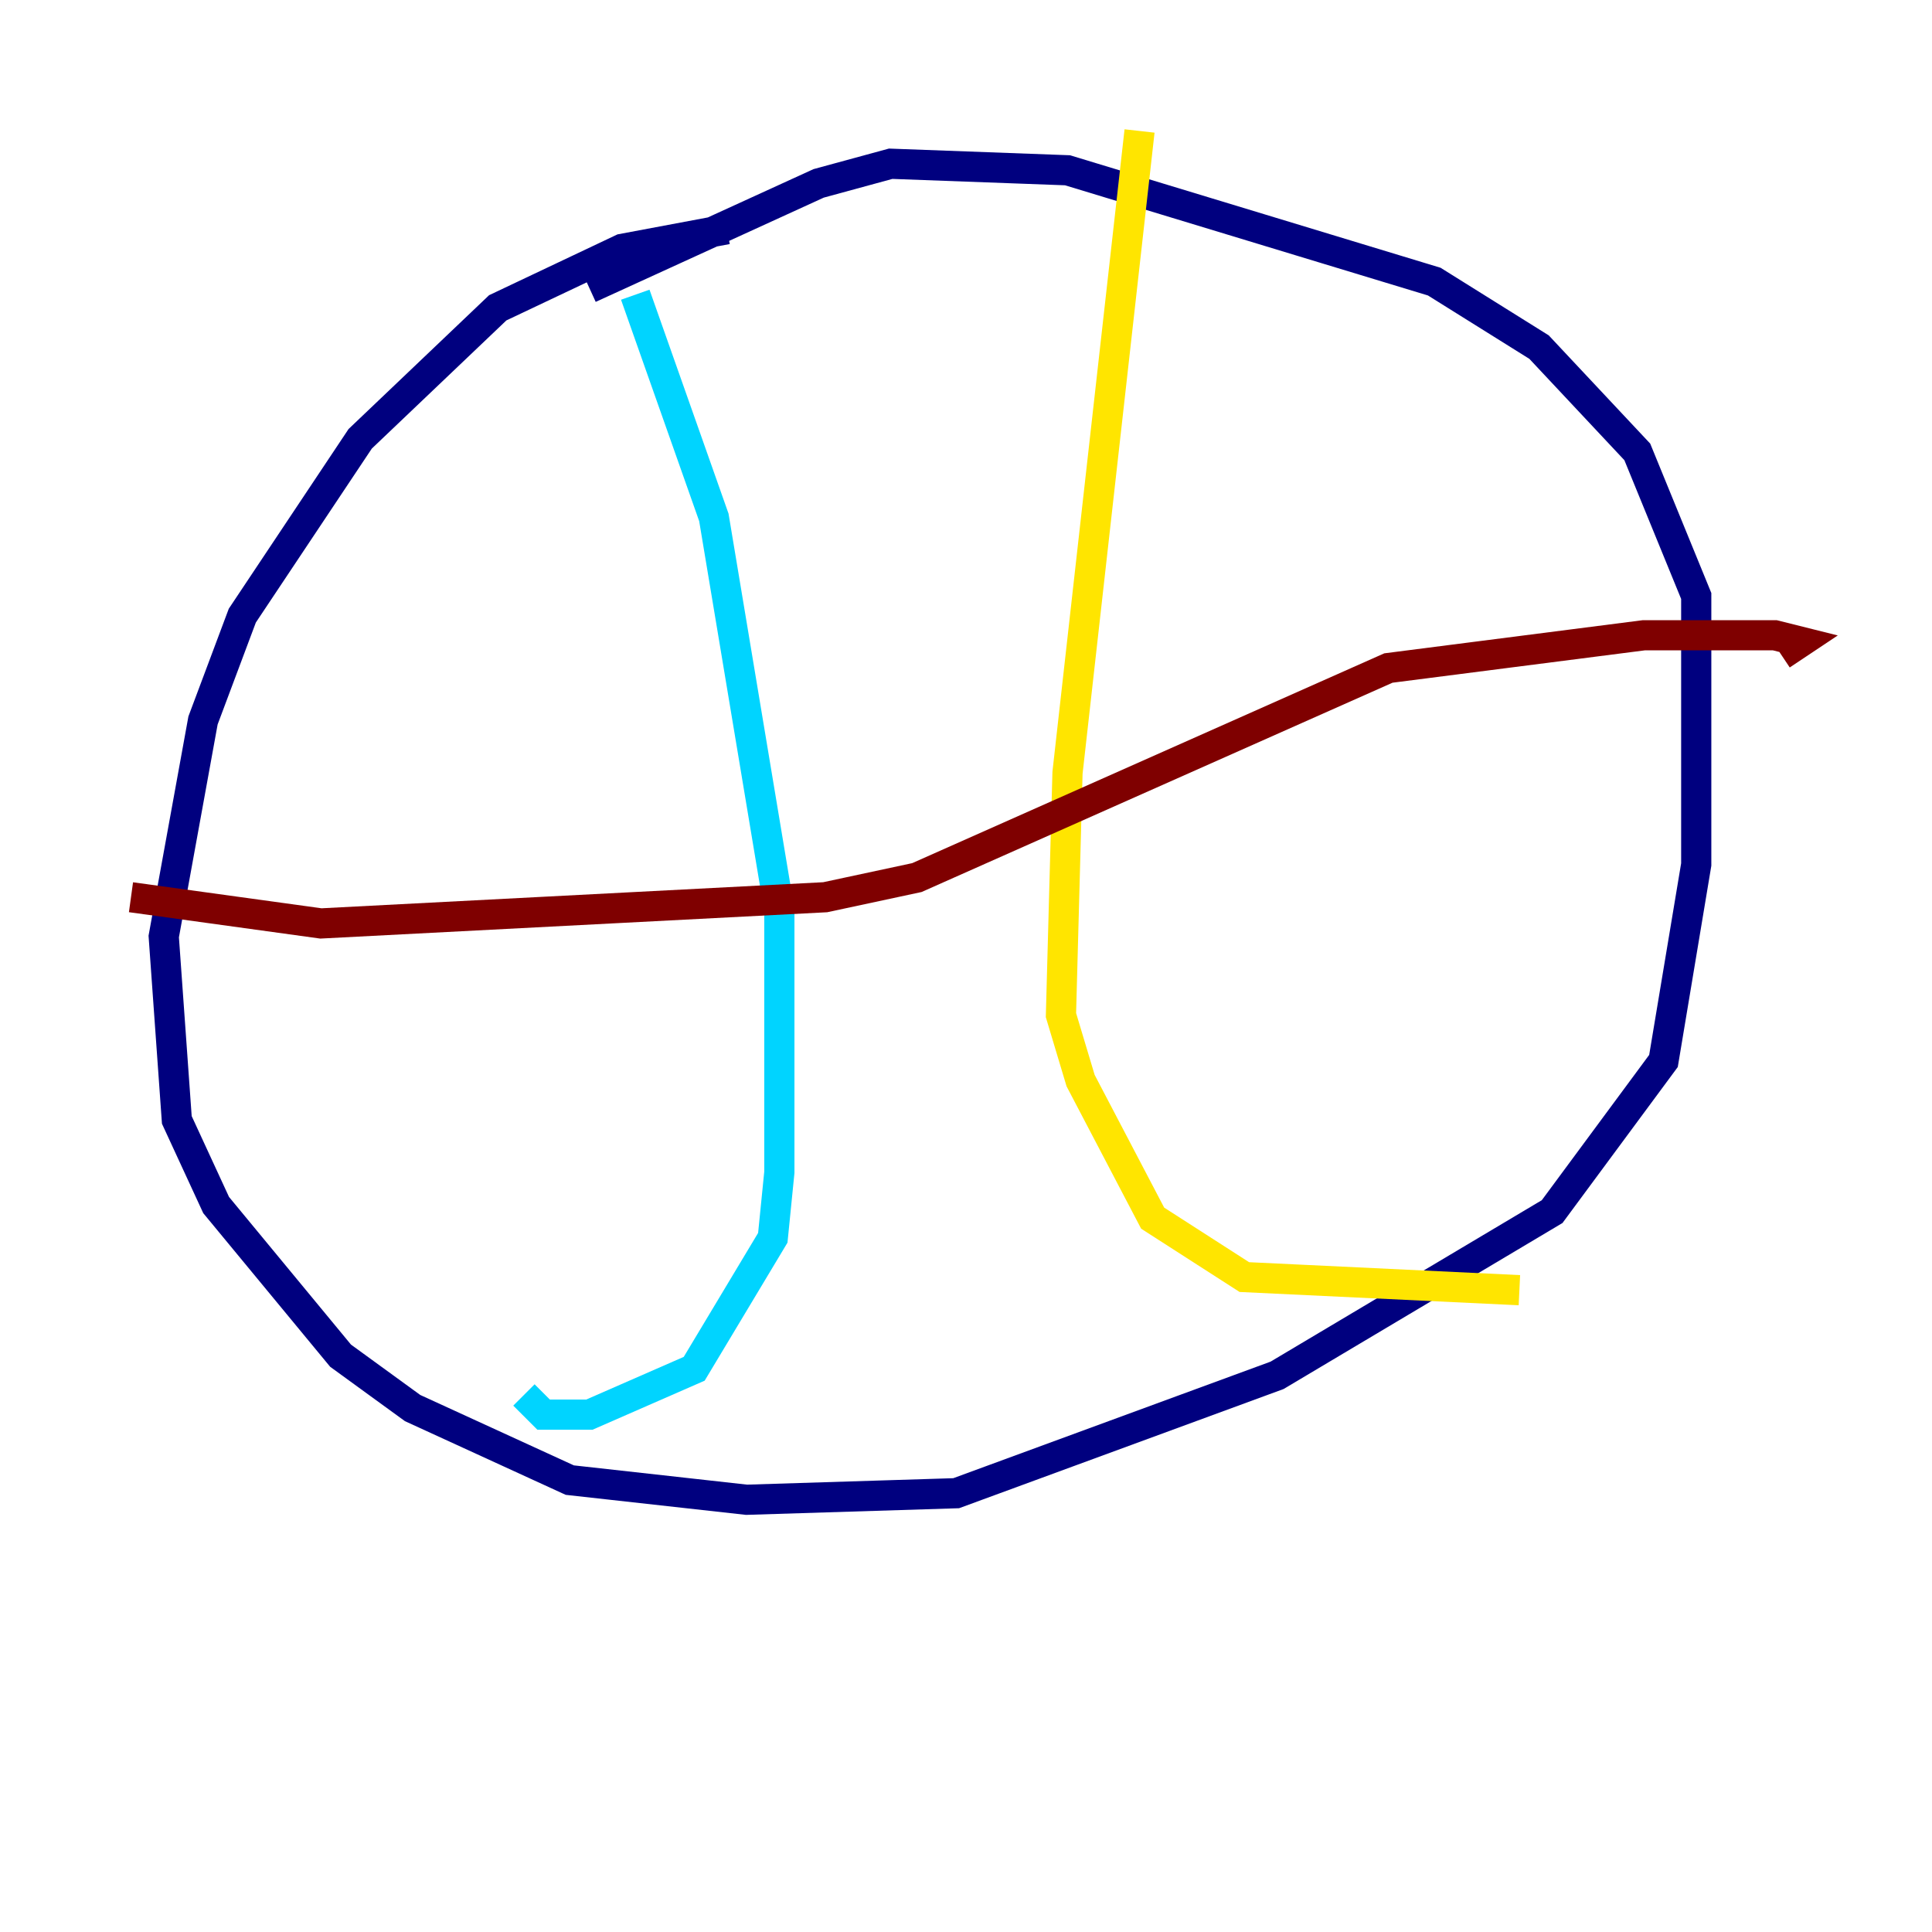 <?xml version="1.0" encoding="utf-8" ?>
<svg baseProfile="tiny" height="128" version="1.2" viewBox="0,0,128,128" width="128" xmlns="http://www.w3.org/2000/svg" xmlns:ev="http://www.w3.org/2001/xml-events" xmlns:xlink="http://www.w3.org/1999/xlink"><defs /><polyline fill="none" points="48.163,15.186 41.22,16.488 32.976,20.393 23.864,29.071 16.054,40.786 13.451,47.729 10.848,62.047 11.715,74.197 14.319,79.837 22.563,89.817 27.336,93.288 37.749,98.061 49.464,99.363 63.349,98.929 84.61,91.119 102.834,80.271 110.21,70.291 112.38,57.275 112.38,39.485 108.475,29.939 101.966,22.997 95.024,18.658 70.725,11.281 59.01,10.848 54.237,12.149 39.051,19.091" stroke="#00007f" stroke-width="2" /><polyline fill="none" points="42.088,19.525 47.295,34.278 51.634,60.312 51.634,77.668 51.2,82.007 45.993,90.685 39.051,93.722 36.014,93.722 34.712,92.42" stroke="#00d4ff" stroke-width="2" /><polyline fill="none" points="75.498,8.678 70.725,51.2 70.291,67.254 71.593,71.593 76.366,80.705 82.441,84.61 100.664,85.478" stroke="#ffe500" stroke-width="2" /><polyline fill="none" points="8.678,59.444 21.261,61.18 54.671,59.444 60.746,58.142 91.986,44.258 108.909,42.088 117.586,42.088 119.322,42.522 118.02,43.39" stroke="#7f0000" stroke-width="2" /></svg>